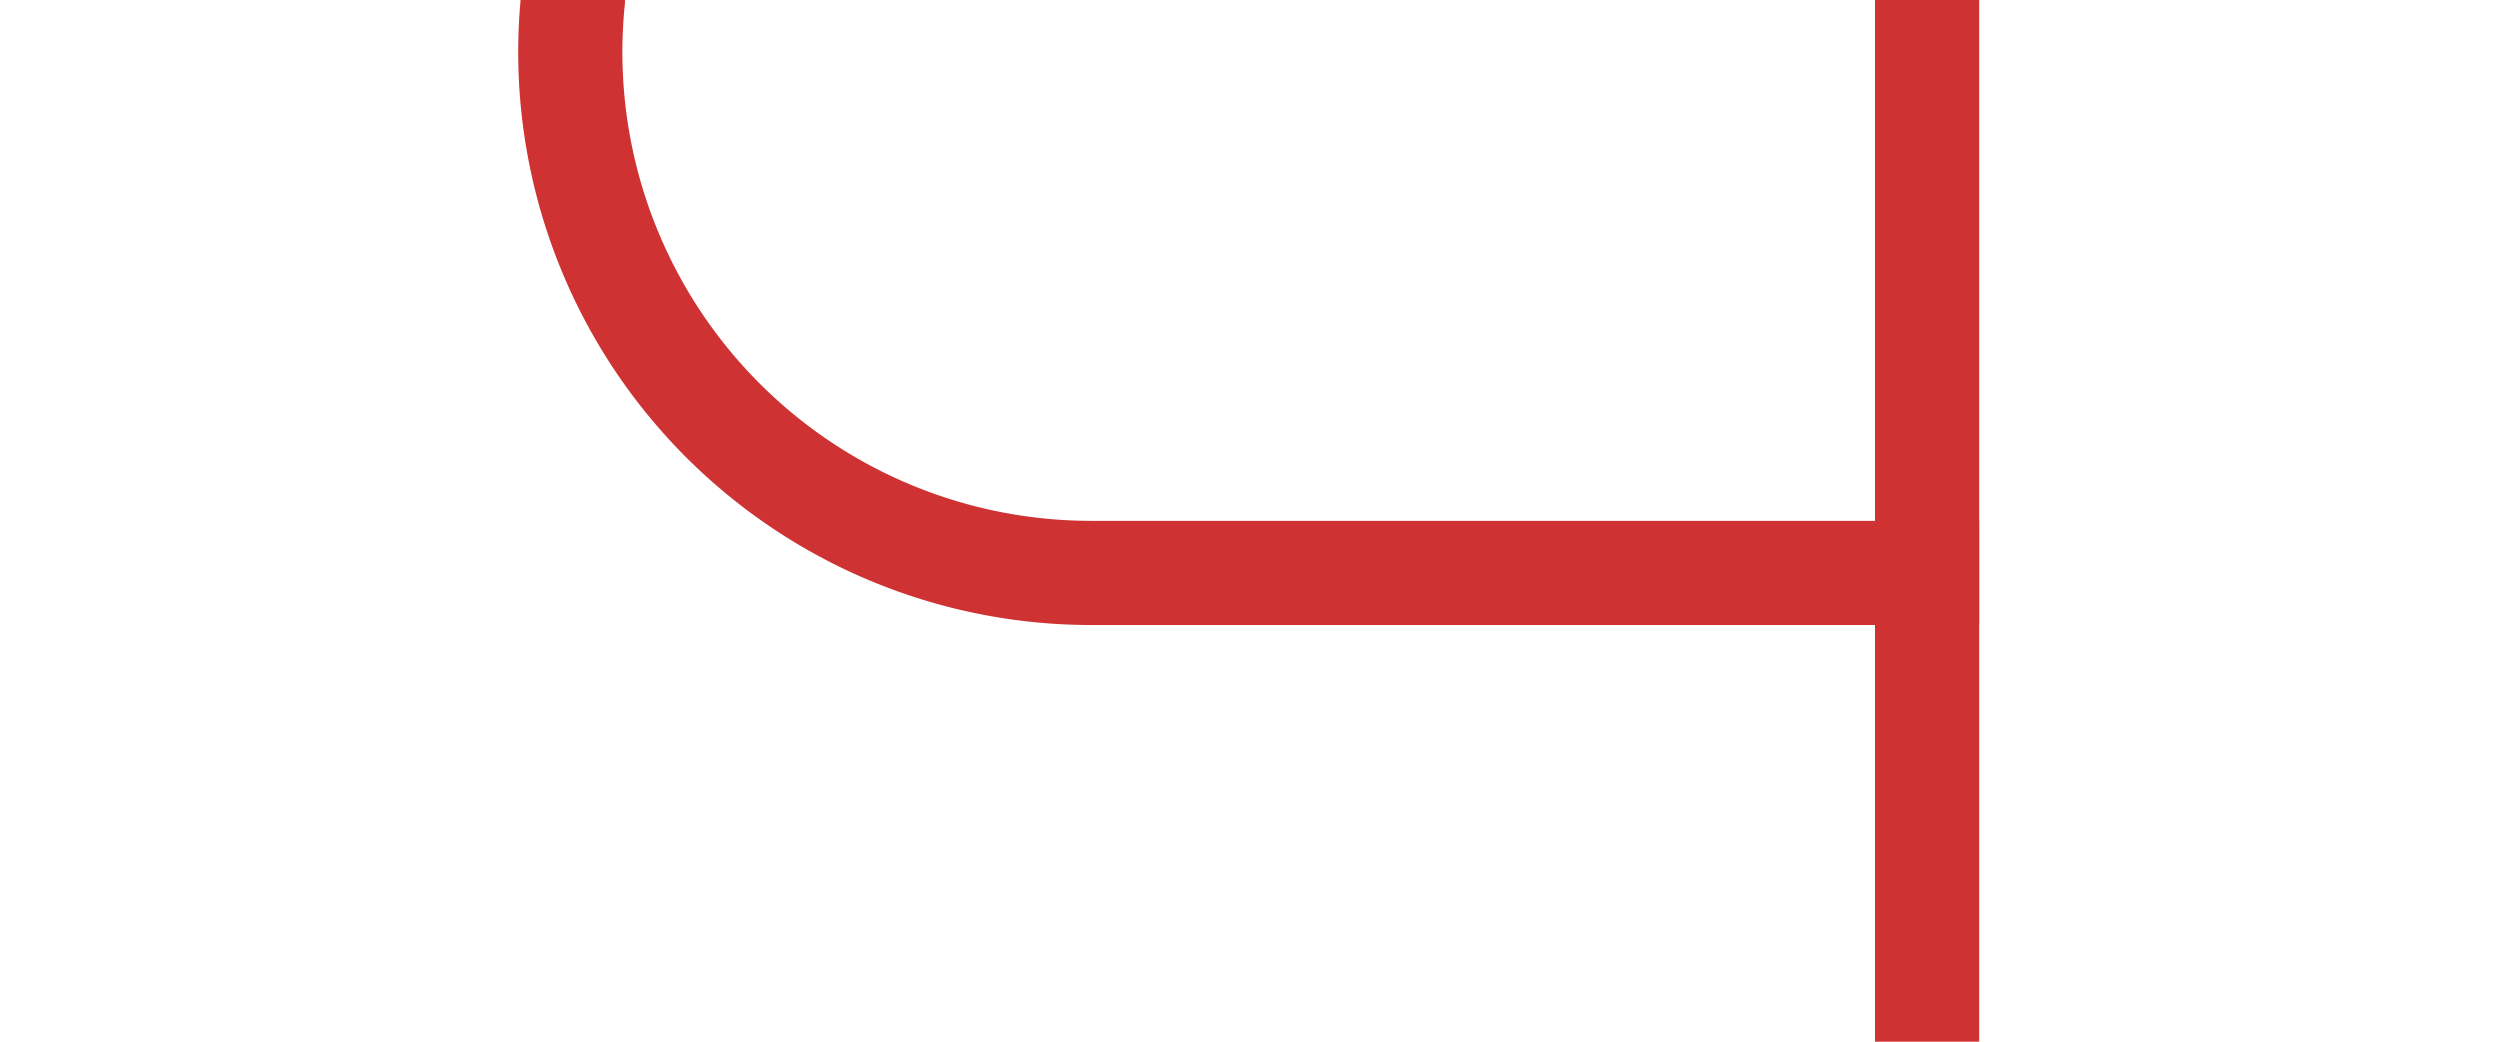 ﻿<?xml version="1.0" encoding="utf-8"?>
<svg version="1.1" xmlns:xlink="http://www.w3.org/1999/xlink" width="24px" height="10px" preserveAspectRatio="xMinYMid meet" viewBox="1095 1902  24 8" xmlns="http://www.w3.org/2000/svg">
  <path d="M 234 22.5  L 1095 22.5  A 5 5 0 0 1 1100.5 27.5 L 1100.5 1901  A 5 5 0 0 0 1105.5 1906.5 L 1114 1906.5  " stroke-width="1" stroke="#ce3232" fill="none" />
  <path d="M 236 19.5  A 3 3 0 0 0 233 22.5 A 3 3 0 0 0 236 25.5 A 3 3 0 0 0 239 22.5 A 3 3 0 0 0 236 19.5 Z M 1113 1901  L 1113 1912  L 1114 1912  L 1114 1901  L 1113 1901  Z " fill-rule="nonzero" fill="#ce3232" stroke="none" />
</svg>